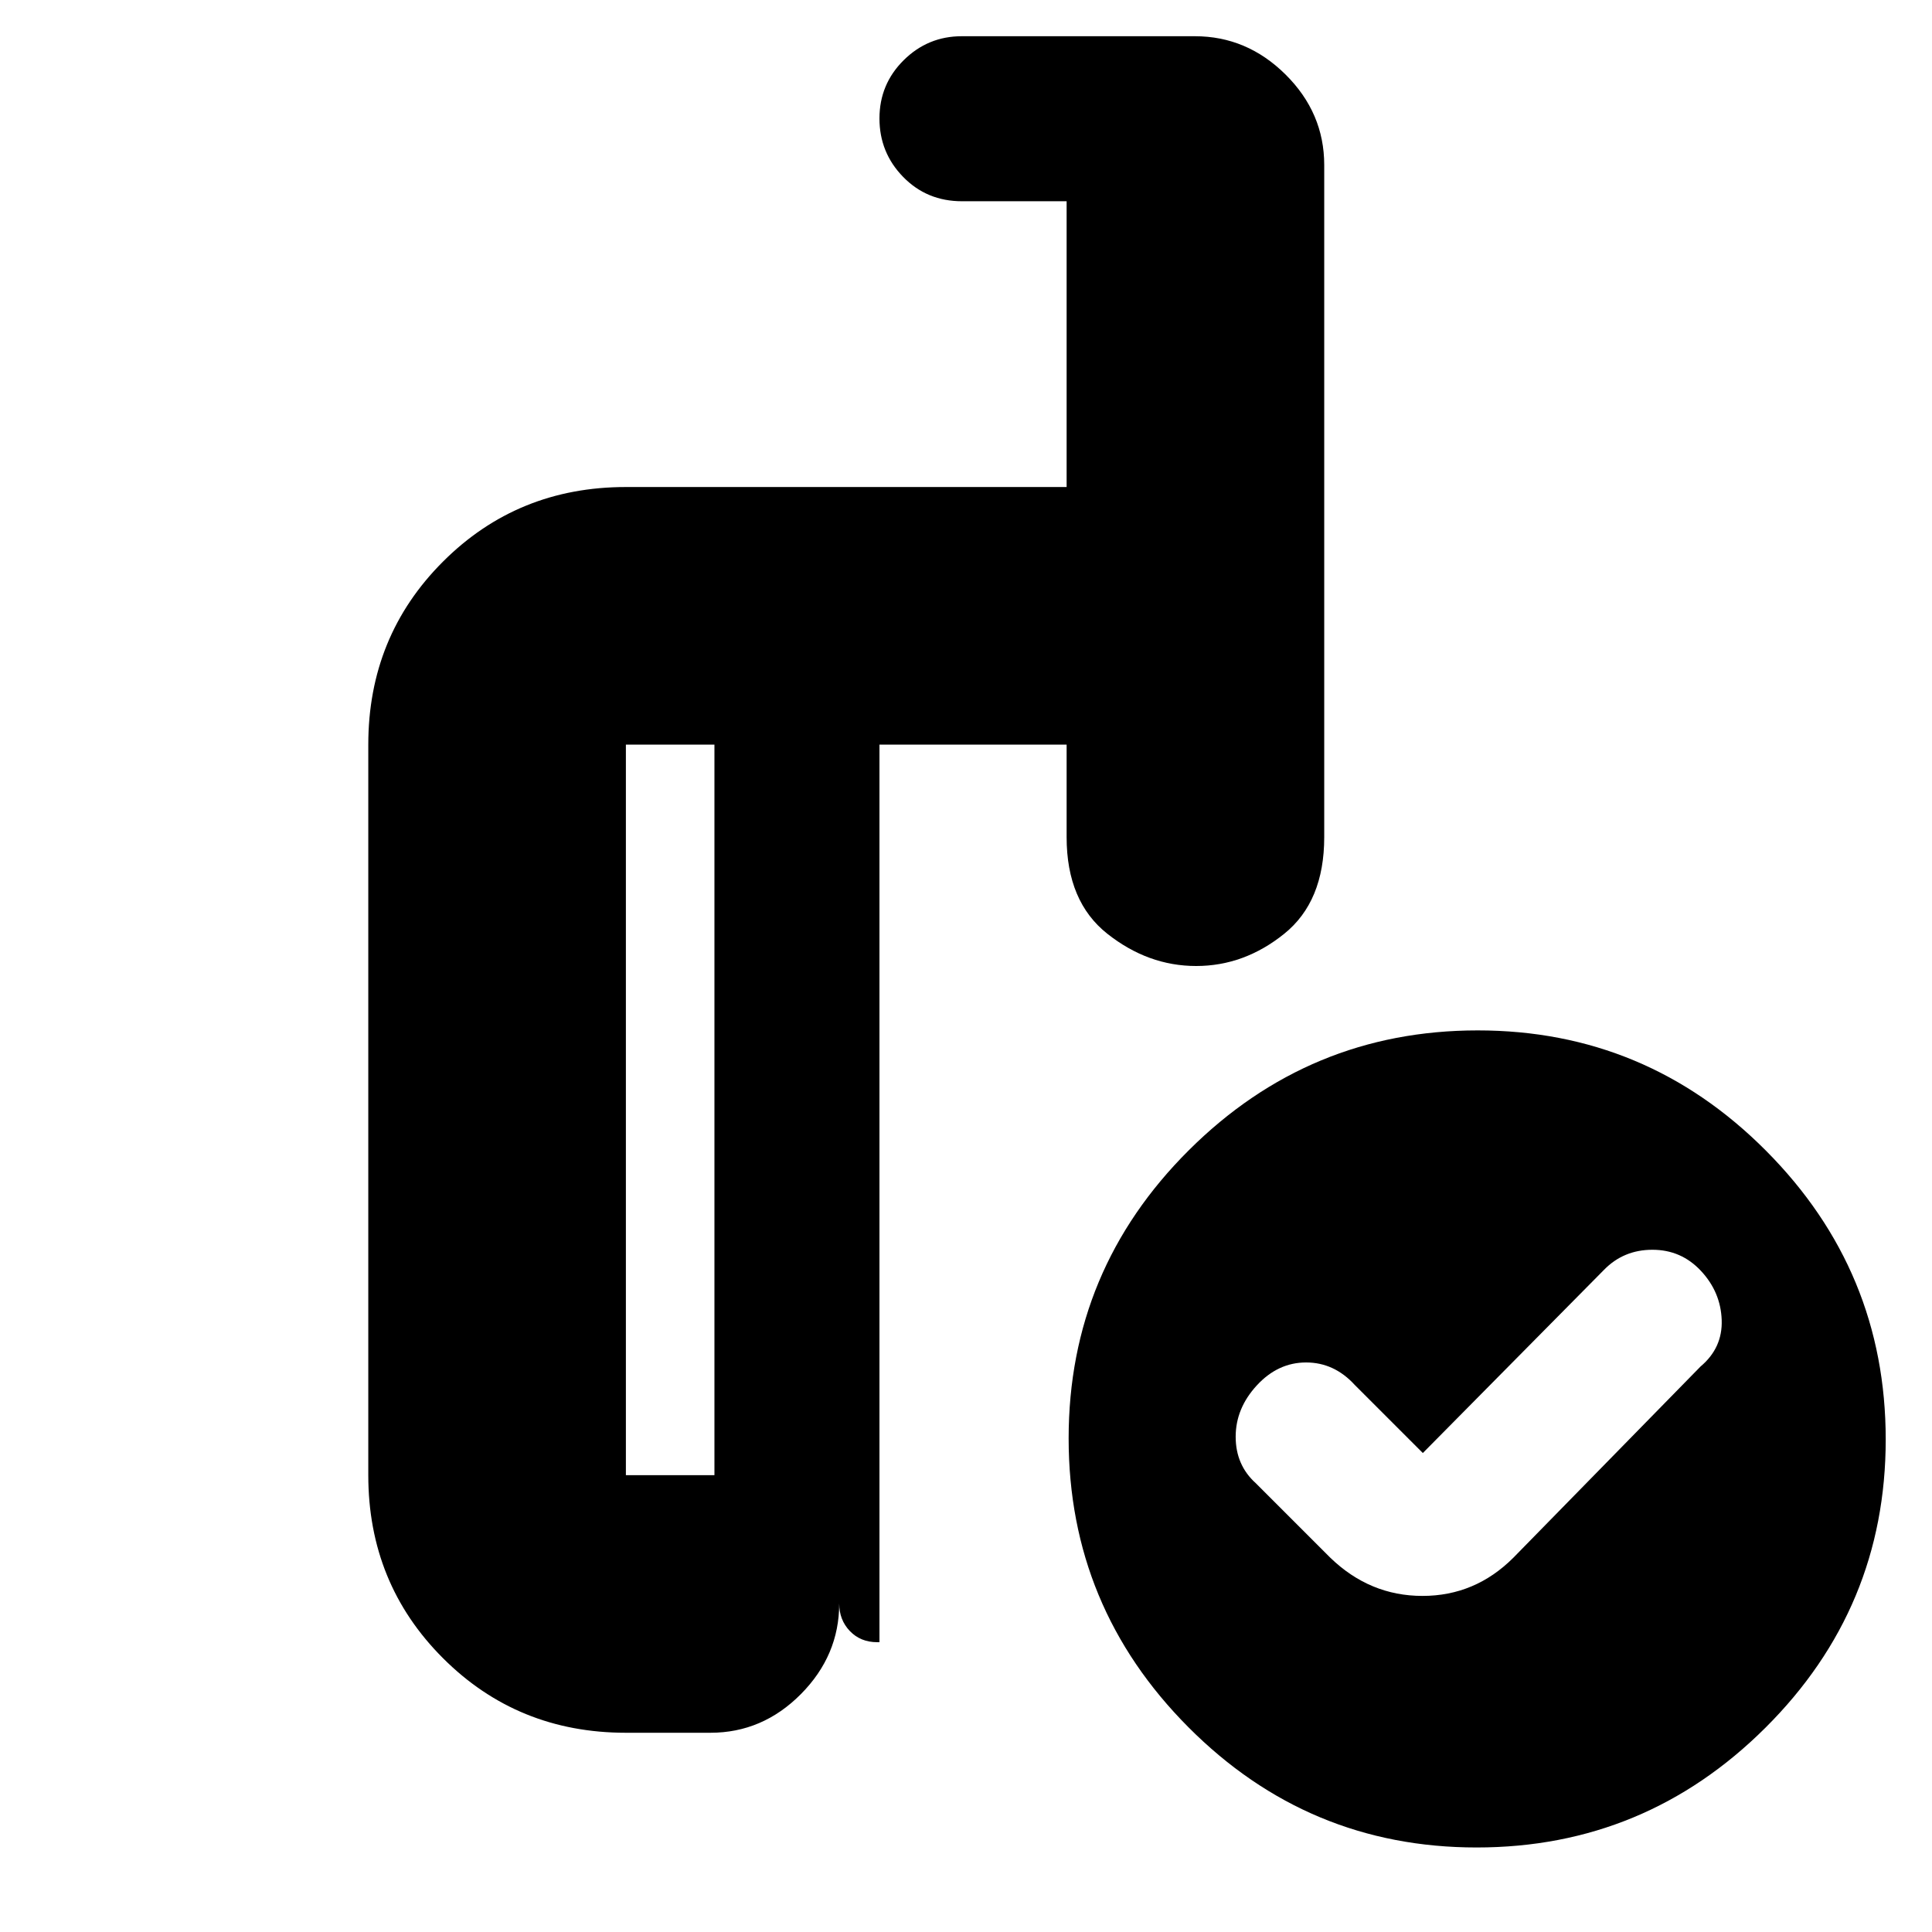 <svg xmlns="http://www.w3.org/2000/svg" height="20" viewBox="0 -960 960 960" width="20"><path d="m707-238-33.77-33.77Q663-283 649-283t-24.5 11.4Q614-260.2 614-246.1t10 23.1l37 37q19.64 19 45.82 19T752-186l93-95q11-9.25 10.5-23.13-.5-13.87-10.3-24.37-9.8-10.5-24.12-10.5-14.33 0-24.08 10l-90 91Zm-352 11v-363h-44v363h44ZM311-99q-53.83 0-90.91-37.09Q183-173.18 183-227v-363q0-53.83 37.09-90.91Q257.17-718 311-718h219v-142h-52q-17.42 0-29.21-12.07T437-901.14q0-17 12.02-28.93Q461.05-942 477.91-942h115.83q25.86 0 45.06 19.05Q658-903.9 658-878v334q0 32-19.89 48-19.88 16-43.75 16-23.86 0-44.11-16T530-544v-46h-93v446h-1.11q-8.26 0-13.58-5.52-5.31-5.53-5.31-13.69 0 25.81-19.05 45.01T353-99h-42Zm423.27-349q83.73 0 143.23 59.77 59.5 59.76 59.5 143.5 0 83.73-59.77 143.23Q817.47-42 733.73-42 650-42 590.5-101.77 531-161.53 531-245.27q0-83.73 59.77-143.23 59.76-59.5 143.5-59.5ZM395-400Zm-40 173v-363 363Zm82 83v-446V-144Z"/></svg>